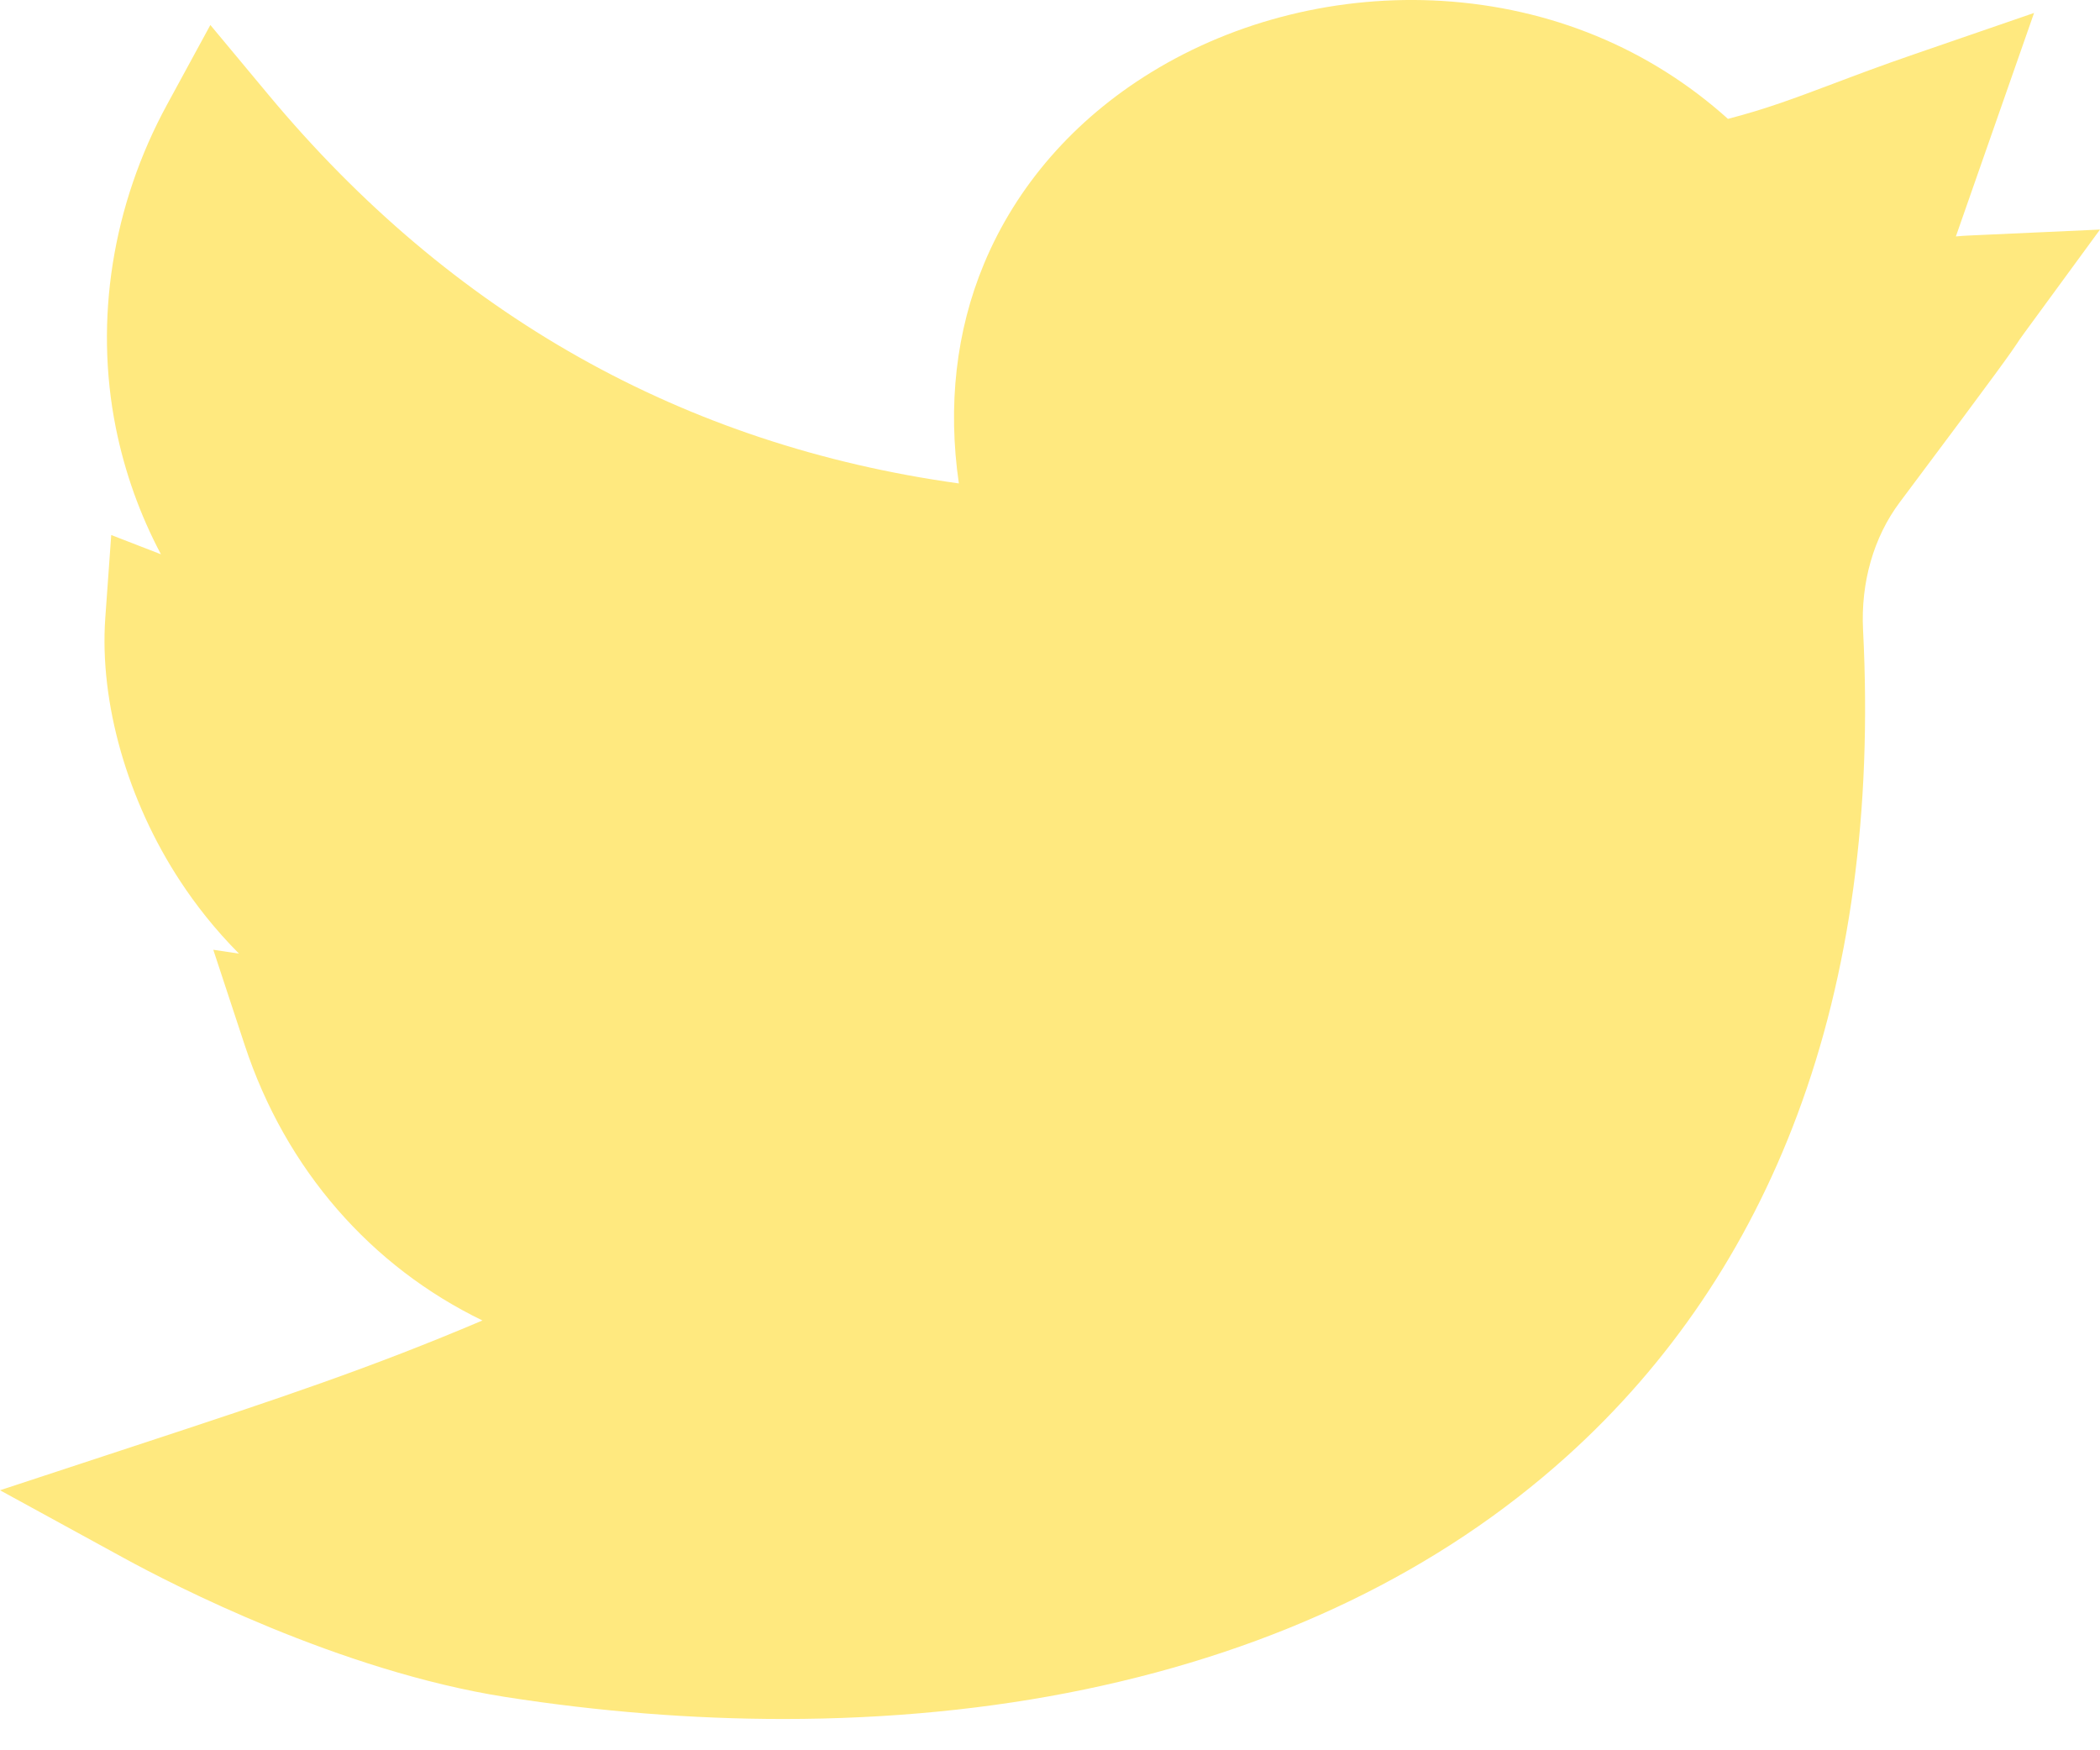 <svg width="30" height="25" viewBox="0 0 30 25" fill="none" xmlns="http://www.w3.org/2000/svg">
<path d="M11.192 24.553C9.895 24.553 8.559 24.448 7.216 24.238C4.85 23.866 2.455 22.629 1.777 22.258L0 21.286L1.924 20.653C4.028 19.962 5.308 19.533 6.892 18.861C5.306 18.093 4.083 16.711 3.495 14.925L3.047 13.566L3.414 13.621C3.066 13.271 2.791 12.915 2.578 12.591C1.82 11.44 1.419 10.033 1.504 8.828L1.589 7.642L2.299 7.917C1.999 7.351 1.783 6.747 1.655 6.113C1.345 4.569 1.605 2.928 2.387 1.493L3.005 0.357L3.833 1.351C6.449 4.495 9.764 6.359 13.698 6.905C13.537 5.798 13.657 4.729 14.056 3.771C14.52 2.655 15.345 1.709 16.442 1.035C17.66 0.286 19.137 -0.076 20.601 0.013C22.155 0.109 23.565 0.691 24.685 1.698C25.232 1.556 25.635 1.404 26.18 1.199C26.508 1.075 26.879 0.935 27.345 0.775L29.058 0.185L27.941 3.377C28.015 3.37 28.09 3.365 28.17 3.362L30 3.279L28.918 4.757C28.856 4.842 28.84 4.866 28.819 4.899C28.731 5.031 28.623 5.194 27.138 7.176C26.766 7.673 26.581 8.32 26.615 8.997C26.747 11.574 26.431 13.905 25.675 15.925C24.961 17.837 23.853 19.477 22.384 20.8C20.567 22.437 18.249 23.558 15.495 24.131C14.144 24.412 12.694 24.553 11.192 24.553Z" fill="#FFE97F"/>
</svg>
